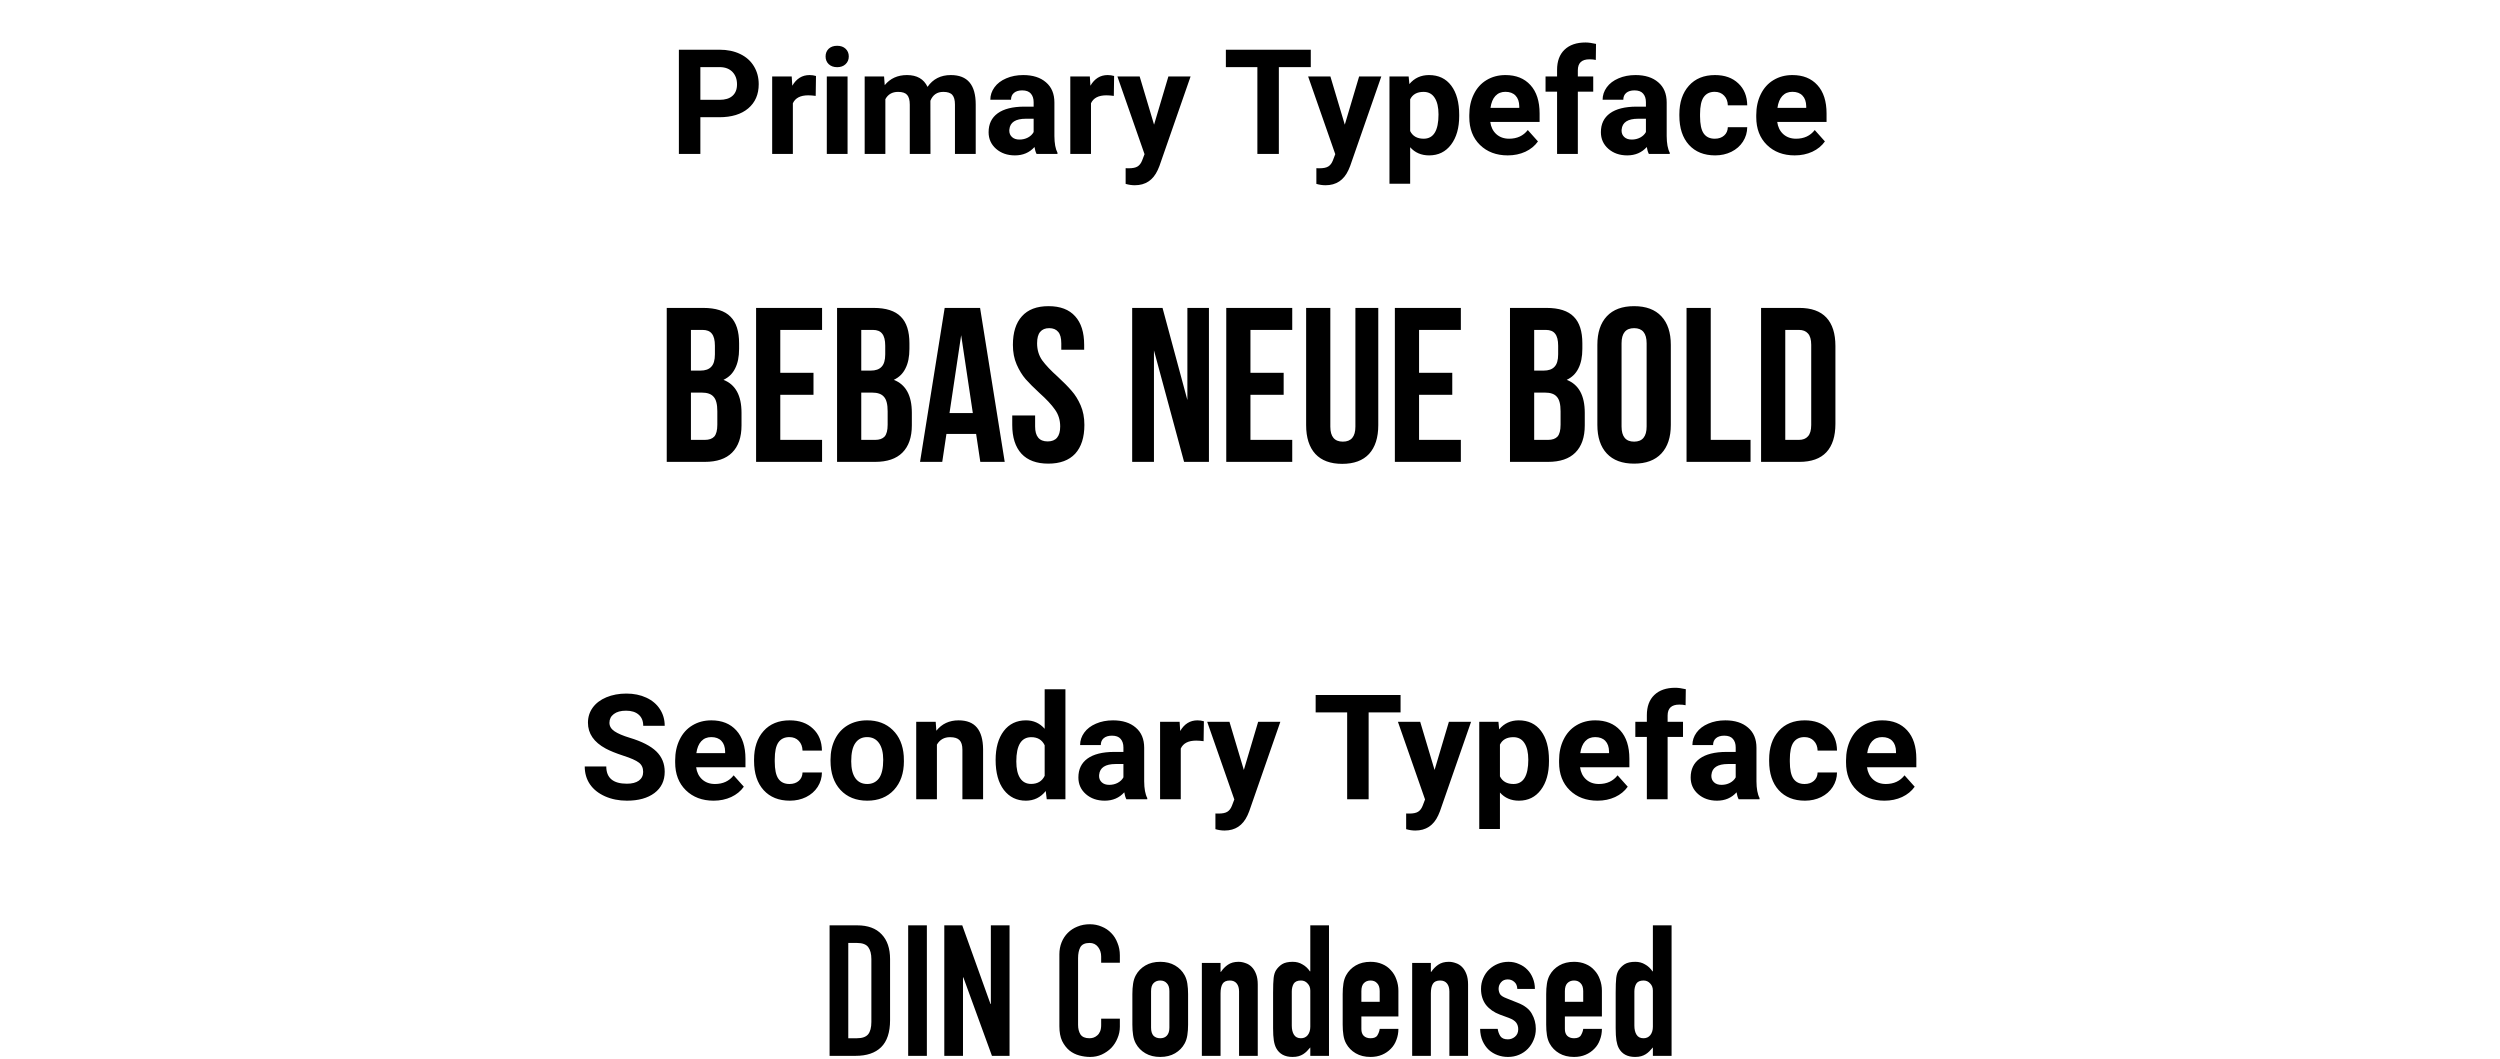 <svg width="682" height="289" viewBox="0 0 682 289" fill="none" xmlns="http://www.w3.org/2000/svg">
<path d="M191.059 31.98V42H185.199V13.562H196.293C198.428 13.562 200.303 13.953 201.918 14.734C203.546 15.516 204.796 16.629 205.668 18.074C206.54 19.506 206.977 21.141 206.977 22.977C206.977 25.763 206.019 27.963 204.105 29.578C202.204 31.18 199.568 31.98 196.195 31.98H191.059ZM191.059 27.234H196.293C197.842 27.234 199.021 26.87 199.828 26.141C200.648 25.412 201.059 24.37 201.059 23.016C201.059 21.622 200.648 20.496 199.828 19.637C199.008 18.777 197.875 18.335 196.43 18.309H191.059V27.234ZM222.523 26.16C221.755 26.056 221.078 26.004 220.492 26.004C218.357 26.004 216.957 26.727 216.293 28.172V42H210.648V20.867H215.98L216.137 23.387C217.269 21.447 218.838 20.477 220.844 20.477C221.469 20.477 222.055 20.561 222.602 20.73L222.523 26.16ZM231.215 42H225.551V20.867H231.215V42ZM225.219 15.398C225.219 14.552 225.499 13.855 226.059 13.309C226.631 12.762 227.406 12.488 228.383 12.488C229.346 12.488 230.115 12.762 230.687 13.309C231.26 13.855 231.547 14.552 231.547 15.398C231.547 16.258 231.254 16.961 230.668 17.508C230.095 18.055 229.333 18.328 228.383 18.328C227.432 18.328 226.664 18.055 226.078 17.508C225.505 16.961 225.219 16.258 225.219 15.398ZM241.176 20.867L241.352 23.23C242.849 21.395 244.874 20.477 247.426 20.477C250.147 20.477 252.016 21.551 253.031 23.699C254.516 21.551 256.631 20.477 259.379 20.477C261.671 20.477 263.376 21.147 264.496 22.488C265.616 23.816 266.176 25.822 266.176 28.504V42H260.512V28.523C260.512 27.326 260.277 26.453 259.809 25.906C259.34 25.346 258.513 25.066 257.328 25.066C255.635 25.066 254.463 25.874 253.812 27.488L253.832 42H248.187V28.543C248.187 27.319 247.947 26.434 247.465 25.887C246.983 25.34 246.163 25.066 245.004 25.066C243.402 25.066 242.243 25.73 241.527 27.059V42H235.883V20.867H241.176ZM282.777 42C282.517 41.492 282.328 40.861 282.211 40.105C280.844 41.629 279.066 42.391 276.879 42.391C274.809 42.391 273.09 41.792 271.723 40.594C270.368 39.396 269.691 37.885 269.691 36.062C269.691 33.823 270.518 32.104 272.172 30.906C273.838 29.708 276.241 29.103 279.379 29.09H281.977V27.879C281.977 26.902 281.723 26.121 281.215 25.535C280.72 24.949 279.932 24.656 278.852 24.656C277.901 24.656 277.152 24.884 276.605 25.34C276.072 25.796 275.805 26.421 275.805 27.215H270.16C270.16 25.991 270.538 24.858 271.293 23.816C272.048 22.775 273.116 21.961 274.496 21.375C275.876 20.776 277.426 20.477 279.144 20.477C281.749 20.477 283.812 21.134 285.336 22.449C286.872 23.751 287.641 25.587 287.641 27.957V37.117C287.654 39.122 287.934 40.639 288.48 41.668V42H282.777ZM278.109 38.074C278.943 38.074 279.711 37.892 280.414 37.527C281.117 37.15 281.638 36.648 281.977 36.023V32.391H279.867C277.042 32.391 275.538 33.367 275.355 35.32L275.336 35.652C275.336 36.355 275.583 36.935 276.078 37.391C276.573 37.846 277.25 38.074 278.109 38.074ZM303.852 26.16C303.083 26.056 302.406 26.004 301.82 26.004C299.685 26.004 298.285 26.727 297.621 28.172V42H291.977V20.867H297.309L297.465 23.387C298.598 21.447 300.167 20.477 302.172 20.477C302.797 20.477 303.383 20.561 303.93 20.73L303.852 26.16ZM314.828 34.012L318.734 20.867H324.789L316.293 45.281L315.824 46.395C314.561 49.155 312.478 50.535 309.574 50.535C308.754 50.535 307.921 50.411 307.074 50.164V45.887L307.934 45.906C309.001 45.906 309.796 45.743 310.316 45.418C310.85 45.092 311.267 44.552 311.566 43.797L312.23 42.059L304.828 20.867H310.902L314.828 34.012ZM357.582 18.309H348.871V42H343.012V18.309H334.418V13.562H357.582V18.309ZM366.859 34.012L370.766 20.867H376.82L368.324 45.281L367.855 46.395C366.592 49.155 364.509 50.535 361.605 50.535C360.785 50.535 359.952 50.411 359.105 50.164V45.887L359.965 45.906C361.032 45.906 361.827 45.743 362.348 45.418C362.881 45.092 363.298 44.552 363.598 43.797L364.262 42.059L356.859 20.867H362.934L366.859 34.012ZM398.07 31.629C398.07 34.884 397.328 37.495 395.844 39.461C394.372 41.414 392.38 42.391 389.867 42.391C387.732 42.391 386.006 41.648 384.691 40.164V50.125H379.047V20.867H384.281L384.477 22.938C385.844 21.297 387.628 20.477 389.828 20.477C392.432 20.477 394.457 21.44 395.902 23.367C397.348 25.294 398.07 27.951 398.07 31.336V31.629ZM392.426 31.219C392.426 29.253 392.074 27.736 391.371 26.668C390.681 25.6 389.672 25.066 388.344 25.066C386.573 25.066 385.355 25.744 384.691 27.098V35.75C385.381 37.143 386.612 37.84 388.383 37.84C391.078 37.84 392.426 35.633 392.426 31.219ZM411.312 42.391C408.213 42.391 405.687 41.44 403.734 39.539C401.794 37.638 400.824 35.105 400.824 31.941V31.395C400.824 29.272 401.234 27.378 402.055 25.711C402.875 24.031 404.034 22.742 405.531 21.844C407.042 20.932 408.76 20.477 410.687 20.477C413.578 20.477 415.85 21.388 417.504 23.211C419.171 25.034 420.004 27.619 420.004 30.965V33.27H406.547C406.729 34.65 407.276 35.757 408.187 36.59C409.112 37.423 410.277 37.84 411.684 37.84C413.858 37.84 415.557 37.052 416.781 35.477L419.555 38.582C418.708 39.78 417.562 40.717 416.117 41.395C414.672 42.059 413.07 42.391 411.312 42.391ZM410.668 25.047C409.548 25.047 408.637 25.424 407.934 26.18C407.243 26.935 406.801 28.016 406.605 29.422H414.457V28.973C414.431 27.723 414.092 26.759 413.441 26.082C412.79 25.392 411.866 25.047 410.668 25.047ZM424.769 42V25.008H421.625V20.867H424.769V19.07C424.769 16.701 425.447 14.865 426.801 13.562C428.168 12.247 430.075 11.59 432.523 11.59C433.305 11.59 434.262 11.72 435.394 11.98L435.336 16.355C434.867 16.238 434.294 16.18 433.617 16.18C431.495 16.18 430.434 17.176 430.434 19.168V20.867H434.633V25.008H430.434V42H424.769ZM449.809 42C449.548 41.492 449.359 40.861 449.242 40.105C447.875 41.629 446.098 42.391 443.91 42.391C441.84 42.391 440.121 41.792 438.754 40.594C437.4 39.396 436.723 37.885 436.723 36.062C436.723 33.823 437.549 32.104 439.203 30.906C440.87 29.708 443.272 29.103 446.41 29.09H449.008V27.879C449.008 26.902 448.754 26.121 448.246 25.535C447.751 24.949 446.963 24.656 445.883 24.656C444.932 24.656 444.184 24.884 443.637 25.34C443.103 25.796 442.836 26.421 442.836 27.215H437.191C437.191 25.991 437.569 24.858 438.324 23.816C439.079 22.775 440.147 21.961 441.527 21.375C442.907 20.776 444.457 20.477 446.176 20.477C448.78 20.477 450.844 21.134 452.367 22.449C453.904 23.751 454.672 25.587 454.672 27.957V37.117C454.685 39.122 454.965 40.639 455.512 41.668V42H449.809ZM445.141 38.074C445.974 38.074 446.742 37.892 447.445 37.527C448.148 37.15 448.669 36.648 449.008 36.023V32.391H446.898C444.073 32.391 442.569 33.367 442.387 35.32L442.367 35.652C442.367 36.355 442.615 36.935 443.109 37.391C443.604 37.846 444.281 38.074 445.141 38.074ZM467.797 37.84C468.838 37.84 469.685 37.553 470.336 36.98C470.987 36.408 471.325 35.646 471.352 34.695H476.644C476.631 36.128 476.241 37.443 475.473 38.641C474.704 39.825 473.65 40.75 472.309 41.414C470.98 42.065 469.509 42.391 467.894 42.391C464.874 42.391 462.491 41.434 460.746 39.52C459.001 37.592 458.129 34.936 458.129 31.551V31.18C458.129 27.924 458.995 25.327 460.727 23.387C462.458 21.447 464.835 20.477 467.855 20.477C470.499 20.477 472.615 21.232 474.203 22.742C475.805 24.24 476.618 26.238 476.644 28.738H471.352C471.325 27.645 470.987 26.759 470.336 26.082C469.685 25.392 468.825 25.047 467.758 25.047C466.443 25.047 465.447 25.529 464.769 26.492C464.105 27.443 463.773 28.992 463.773 31.141V31.727C463.773 33.901 464.105 35.464 464.769 36.414C465.434 37.365 466.443 37.84 467.797 37.84ZM489.594 42.391C486.495 42.391 483.969 41.44 482.016 39.539C480.075 37.638 479.105 35.105 479.105 31.941V31.395C479.105 29.272 479.516 27.378 480.336 25.711C481.156 24.031 482.315 22.742 483.812 21.844C485.323 20.932 487.042 20.477 488.969 20.477C491.859 20.477 494.131 21.388 495.785 23.211C497.452 25.034 498.285 27.619 498.285 30.965V33.27H484.828C485.01 34.65 485.557 35.757 486.469 36.59C487.393 37.423 488.559 37.84 489.965 37.84C492.139 37.84 493.838 37.052 495.062 35.477L497.836 38.582C496.99 39.78 495.844 40.717 494.398 41.395C492.953 42.059 491.352 42.391 489.594 42.391ZM488.949 25.047C487.829 25.047 486.918 25.424 486.215 26.18C485.525 26.935 485.082 28.016 484.887 29.422H492.738V28.973C492.712 27.723 492.374 26.759 491.723 26.082C491.072 25.392 490.147 25.047 488.949 25.047ZM191.846 84C195.246 84 197.726 84.8 199.286 86.4C200.846 87.96 201.626 90.38 201.626 93.66V95.16C201.626 97.32 201.266 99.1 200.546 100.5C199.866 101.9 198.806 102.94 197.366 103.62C200.646 104.9 202.286 107.9 202.286 112.62V116.04C202.286 119.28 201.426 121.76 199.706 123.48C198.026 125.16 195.546 126 192.266 126H181.886V84H191.846ZM188.486 101.1H191.066C192.386 101.1 193.366 100.76 194.006 100.08C194.686 99.4 195.026 98.26 195.026 96.66V94.32C195.026 92.8 194.746 91.7 194.186 91.02C193.666 90.34 192.826 90 191.666 90H188.486V101.1ZM188.486 120H192.266C193.426 120 194.286 119.7 194.846 119.1C195.406 118.46 195.686 117.38 195.686 115.86V112.2C195.686 110.28 195.346 108.96 194.666 108.24C194.026 107.48 192.946 107.1 191.426 107.1H188.486V120ZM221.921 101.7V107.7H212.861V120H224.261V126H206.261V84H224.261V90H212.861V101.7H221.921ZM238.311 84C241.711 84 244.191 84.8 245.751 86.4C247.311 87.96 248.091 90.38 248.091 93.66V95.16C248.091 97.32 247.731 99.1 247.011 100.5C246.331 101.9 245.271 102.94 243.831 103.62C247.111 104.9 248.751 107.9 248.751 112.62V116.04C248.751 119.28 247.891 121.76 246.171 123.48C244.491 125.16 242.011 126 238.731 126H228.351V84H238.311ZM234.951 101.1H237.531C238.851 101.1 239.831 100.76 240.471 100.08C241.151 99.4 241.491 98.26 241.491 96.66V94.32C241.491 92.8 241.211 91.7 240.651 91.02C240.131 90.34 239.291 90 238.131 90H234.951V101.1ZM234.951 120H238.731C239.891 120 240.751 119.7 241.311 119.1C241.871 118.46 242.151 117.38 242.151 115.86V112.2C242.151 110.28 241.811 108.96 241.131 108.24C240.491 107.48 239.411 107.1 237.891 107.1H234.951V120ZM267.426 126L266.286 118.38H258.186L257.046 126H250.986L257.706 84H267.366L274.086 126H267.426ZM265.386 112.68L262.206 91.44L259.026 112.68H265.386ZM276.32 94.08C276.32 90.68 277.14 88.08 278.78 86.28C280.42 84.44 282.84 83.52 286.04 83.52C289.24 83.52 291.66 84.44 293.3 86.28C294.94 88.08 295.76 90.68 295.76 94.08V95.4H289.52V93.66C289.52 92.22 289.24 91.18 288.68 90.54C288.12 89.86 287.3 89.52 286.22 89.52C285.14 89.52 284.32 89.86 283.76 90.54C283.2 91.18 282.92 92.22 282.92 93.66C282.92 95.42 283.38 96.96 284.3 98.28C285.26 99.6 286.68 101.1 288.56 102.78C290.12 104.22 291.38 105.5 292.34 106.62C293.3 107.7 294.12 109.02 294.8 110.58C295.48 112.14 295.82 113.92 295.82 115.92C295.82 119.32 294.98 121.94 293.3 123.78C291.62 125.58 289.18 126.48 285.98 126.48C282.78 126.48 280.34 125.58 278.66 123.78C276.98 121.94 276.14 119.32 276.14 115.92V113.34H282.38V116.34C282.38 119.06 283.52 120.42 285.8 120.42C288.08 120.42 289.22 119.06 289.22 116.34C289.22 114.58 288.74 113.04 287.78 111.72C286.86 110.4 285.46 108.9 283.58 107.22C282.02 105.78 280.76 104.52 279.8 103.44C278.84 102.32 278.02 100.98 277.34 99.42C276.66 97.86 276.32 96.08 276.32 94.08ZM314.798 126H308.858V84H317.138L323.918 109.14V84H329.798V126H323.018L314.798 95.58V126ZM350.183 101.7V107.7H341.123V120H352.523V126H334.523V84H352.523V90H341.123V101.7H350.183ZM362.913 116.4C362.913 119.12 364.053 120.48 366.333 120.48C368.613 120.48 369.753 119.12 369.753 116.4V84H375.993V115.98C375.993 119.38 375.153 122 373.473 123.84C371.793 125.64 369.353 126.54 366.153 126.54C362.953 126.54 360.513 125.64 358.833 123.84C357.153 122 356.313 119.38 356.313 115.98V84H362.913V116.4ZM396.179 101.7V107.7H387.119V120H398.519V126H380.519V84H398.519V90H387.119V101.7H396.179ZM421.885 84C425.285 84 427.765 84.8 429.325 86.4C430.885 87.96 431.665 90.38 431.665 93.66V95.16C431.665 97.32 431.305 99.1 430.585 100.5C429.905 101.9 428.845 102.94 427.405 103.62C430.685 104.9 432.325 107.9 432.325 112.62V116.04C432.325 119.28 431.465 121.76 429.745 123.48C428.065 125.16 425.585 126 422.305 126H411.925V84H421.885ZM418.525 101.1H421.105C422.425 101.1 423.405 100.76 424.045 100.08C424.725 99.4 425.065 98.26 425.065 96.66V94.32C425.065 92.8 424.785 91.7 424.225 91.02C423.705 90.34 422.865 90 421.705 90H418.525V101.1ZM418.525 120H422.305C423.465 120 424.325 119.7 424.885 119.1C425.445 118.46 425.725 117.38 425.725 115.86V112.2C425.725 110.28 425.385 108.96 424.705 108.24C424.065 107.48 422.985 107.1 421.465 107.1H418.525V120ZM435.76 94.08C435.76 90.72 436.62 88.12 438.34 86.28C440.06 84.44 442.54 83.52 445.78 83.52C449.02 83.52 451.5 84.44 453.22 86.28C454.94 88.12 455.8 90.72 455.8 94.08V115.92C455.8 119.28 454.94 121.88 453.22 123.72C451.5 125.56 449.02 126.48 445.78 126.48C442.54 126.48 440.06 125.56 438.34 123.72C436.62 121.88 435.76 119.28 435.76 115.92V94.08ZM442.36 116.34C442.36 119.1 443.5 120.48 445.78 120.48C448.06 120.48 449.2 119.1 449.2 116.34V93.66C449.2 90.9 448.06 89.52 445.78 89.52C443.5 89.52 442.36 90.9 442.36 93.66V116.34ZM466.689 84V120H477.549V126H460.089V84H466.689ZM490.861 84C494.141 84 496.601 84.88 498.241 86.64C499.881 88.4 500.701 90.98 500.701 94.38V115.62C500.701 119.02 499.881 121.6 498.241 123.36C496.601 125.12 494.141 126 490.861 126H480.421V84H490.861ZM487.021 120H490.741C491.821 120 492.641 119.68 493.201 119.04C493.801 118.4 494.101 117.36 494.101 115.92V94.08C494.101 92.64 493.801 91.6 493.201 90.96C492.641 90.32 491.821 90 490.741 90H487.021V120Z" fill="black"/>
<path d="M175.453 210.573C175.453 209.466 175.062 208.62 174.281 208.034C173.5 207.435 172.094 206.81 170.062 206.159C168.031 205.495 166.423 204.844 165.238 204.206C162.009 202.461 160.394 200.111 160.394 197.155C160.394 195.619 160.824 194.252 161.684 193.054C162.556 191.843 163.799 190.899 165.414 190.222C167.042 189.545 168.865 189.206 170.883 189.206C172.914 189.206 174.724 189.577 176.312 190.319C177.901 191.049 179.131 192.084 180.004 193.425C180.889 194.766 181.332 196.289 181.332 197.995H175.473C175.473 196.693 175.062 195.684 174.242 194.968C173.422 194.239 172.269 193.874 170.785 193.874C169.353 193.874 168.24 194.18 167.445 194.792C166.651 195.391 166.254 196.185 166.254 197.175C166.254 198.099 166.716 198.874 167.641 199.499C168.578 200.124 169.952 200.71 171.762 201.257C175.095 202.259 177.523 203.503 179.047 204.987C180.57 206.472 181.332 208.321 181.332 210.534C181.332 212.995 180.401 214.929 178.539 216.335C176.677 217.728 174.171 218.425 171.019 218.425C168.832 218.425 166.84 218.028 165.043 217.233C163.246 216.426 161.872 215.326 160.922 213.933C159.984 212.539 159.516 210.925 159.516 209.089H165.394C165.394 212.227 167.269 213.796 171.019 213.796C172.413 213.796 173.5 213.516 174.281 212.956C175.062 212.383 175.453 211.589 175.453 210.573ZM194.672 218.425C191.573 218.425 189.047 217.474 187.094 215.573C185.154 213.672 184.184 211.14 184.184 207.976V207.429C184.184 205.306 184.594 203.412 185.414 201.745C186.234 200.065 187.393 198.776 188.891 197.878C190.401 196.966 192.12 196.511 194.047 196.511C196.937 196.511 199.21 197.422 200.863 199.245C202.53 201.068 203.363 203.653 203.363 206.999V209.304H189.906C190.088 210.684 190.635 211.791 191.547 212.624C192.471 213.457 193.637 213.874 195.043 213.874C197.217 213.874 198.917 213.086 200.141 211.511L202.914 214.616C202.068 215.814 200.922 216.752 199.477 217.429C198.031 218.093 196.43 218.425 194.672 218.425ZM194.027 201.081C192.907 201.081 191.996 201.459 191.293 202.214C190.603 202.969 190.16 204.05 189.965 205.456H197.816V205.007C197.79 203.757 197.452 202.793 196.801 202.116C196.15 201.426 195.225 201.081 194.027 201.081ZM215.375 213.874C216.417 213.874 217.263 213.588 217.914 213.015C218.565 212.442 218.904 211.68 218.93 210.729H224.223C224.21 212.162 223.819 213.477 223.051 214.675C222.282 215.86 221.228 216.784 219.887 217.448C218.559 218.099 217.087 218.425 215.473 218.425C212.452 218.425 210.069 217.468 208.324 215.554C206.579 213.627 205.707 210.97 205.707 207.585V207.214C205.707 203.959 206.573 201.361 208.305 199.421C210.036 197.481 212.413 196.511 215.434 196.511C218.077 196.511 220.193 197.266 221.781 198.776C223.383 200.274 224.197 202.272 224.223 204.772H218.93C218.904 203.679 218.565 202.793 217.914 202.116C217.263 201.426 216.404 201.081 215.336 201.081C214.021 201.081 213.025 201.563 212.348 202.526C211.684 203.477 211.352 205.026 211.352 207.175V207.761C211.352 209.935 211.684 211.498 212.348 212.448C213.012 213.399 214.021 213.874 215.375 213.874ZM226.566 207.272C226.566 205.176 226.97 203.308 227.777 201.667C228.585 200.026 229.743 198.757 231.254 197.858C232.777 196.96 234.542 196.511 236.547 196.511C239.398 196.511 241.723 197.383 243.519 199.128C245.329 200.873 246.338 203.243 246.547 206.237L246.586 207.683C246.586 210.925 245.681 213.529 243.871 215.495C242.061 217.448 239.633 218.425 236.586 218.425C233.539 218.425 231.104 217.448 229.281 215.495C227.471 213.542 226.566 210.886 226.566 207.526V207.272ZM232.211 207.683C232.211 209.688 232.588 211.224 233.344 212.292C234.099 213.347 235.18 213.874 236.586 213.874C237.953 213.874 239.021 213.353 239.789 212.312C240.557 211.257 240.941 209.577 240.941 207.272C240.941 205.306 240.557 203.783 239.789 202.702C239.021 201.621 237.94 201.081 236.547 201.081C235.167 201.081 234.099 201.621 233.344 202.702C232.588 203.77 232.211 205.43 232.211 207.683ZM255.258 196.901L255.434 199.343C256.944 197.455 258.969 196.511 261.508 196.511C263.747 196.511 265.414 197.168 266.508 198.483C267.602 199.799 268.161 201.765 268.187 204.382V218.034H262.543V204.519C262.543 203.321 262.282 202.455 261.762 201.921C261.241 201.374 260.375 201.101 259.164 201.101C257.575 201.101 256.384 201.778 255.59 203.132V218.034H249.945V196.901H255.258ZM271.605 207.312C271.605 204.017 272.341 201.394 273.812 199.44C275.297 197.487 277.322 196.511 279.887 196.511C281.944 196.511 283.643 197.279 284.984 198.815V188.034H290.648V218.034H285.551L285.277 215.788C283.871 217.546 282.061 218.425 279.848 218.425C277.361 218.425 275.362 217.448 273.852 215.495C272.354 213.529 271.605 210.801 271.605 207.312ZM277.25 207.722C277.25 209.701 277.595 211.218 278.285 212.272C278.975 213.327 279.978 213.854 281.293 213.854C283.038 213.854 284.268 213.119 284.984 211.647V203.308C284.281 201.836 283.064 201.101 281.332 201.101C278.611 201.101 277.25 203.308 277.25 207.722ZM307.269 218.034C307.009 217.526 306.82 216.895 306.703 216.14C305.336 217.663 303.559 218.425 301.371 218.425C299.301 218.425 297.582 217.826 296.215 216.628C294.861 215.43 294.184 213.92 294.184 212.097C294.184 209.857 295.01 208.138 296.664 206.94C298.331 205.743 300.733 205.137 303.871 205.124H306.469V203.913C306.469 202.937 306.215 202.155 305.707 201.569C305.212 200.983 304.424 200.69 303.344 200.69C302.393 200.69 301.644 200.918 301.098 201.374C300.564 201.83 300.297 202.455 300.297 203.249H294.652C294.652 202.025 295.03 200.892 295.785 199.851C296.54 198.809 297.608 197.995 298.988 197.409C300.368 196.81 301.918 196.511 303.637 196.511C306.241 196.511 308.305 197.168 309.828 198.483C311.365 199.785 312.133 201.621 312.133 203.991V213.151C312.146 215.157 312.426 216.674 312.973 217.702V218.034H307.269ZM302.602 214.108C303.435 214.108 304.203 213.926 304.906 213.562C305.609 213.184 306.13 212.683 306.469 212.058V208.425H304.359C301.534 208.425 300.03 209.401 299.848 211.354L299.828 211.687C299.828 212.39 300.075 212.969 300.57 213.425C301.065 213.881 301.742 214.108 302.602 214.108ZM328.344 202.194C327.575 202.09 326.898 202.038 326.312 202.038C324.177 202.038 322.777 202.761 322.113 204.206V218.034H316.469V196.901H321.801L321.957 199.421C323.09 197.481 324.659 196.511 326.664 196.511C327.289 196.511 327.875 196.595 328.422 196.765L328.344 202.194ZM339.32 210.046L343.227 196.901H349.281L340.785 221.315L340.316 222.429C339.053 225.189 336.97 226.569 334.066 226.569C333.246 226.569 332.413 226.446 331.566 226.198V221.921L332.426 221.94C333.493 221.94 334.288 221.778 334.809 221.452C335.342 221.127 335.759 220.586 336.059 219.831L336.723 218.093L329.32 196.901H335.394L339.32 210.046ZM382.074 194.343H373.363V218.034H367.504V194.343H358.91V189.597H382.074V194.343ZM391.352 210.046L395.258 196.901H401.312L392.816 221.315L392.348 222.429C391.085 225.189 389.001 226.569 386.098 226.569C385.277 226.569 384.444 226.446 383.598 226.198V221.921L384.457 221.94C385.525 221.94 386.319 221.778 386.84 221.452C387.374 221.127 387.79 220.586 388.09 219.831L388.754 218.093L381.352 196.901H387.426L391.352 210.046ZM422.562 207.663C422.562 210.918 421.82 213.529 420.336 215.495C418.865 217.448 416.872 218.425 414.359 218.425C412.224 218.425 410.499 217.683 409.184 216.198V226.159H403.539V196.901H408.773L408.969 198.972C410.336 197.331 412.12 196.511 414.32 196.511C416.924 196.511 418.949 197.474 420.394 199.401C421.84 201.328 422.562 203.985 422.562 207.37V207.663ZM416.918 207.253C416.918 205.287 416.566 203.77 415.863 202.702C415.173 201.634 414.164 201.101 412.836 201.101C411.065 201.101 409.848 201.778 409.184 203.132V211.784C409.874 213.177 411.104 213.874 412.875 213.874C415.57 213.874 416.918 211.667 416.918 207.253ZM435.805 218.425C432.706 218.425 430.18 217.474 428.227 215.573C426.286 213.672 425.316 211.14 425.316 207.976V207.429C425.316 205.306 425.727 203.412 426.547 201.745C427.367 200.065 428.526 198.776 430.023 197.878C431.534 196.966 433.253 196.511 435.18 196.511C438.07 196.511 440.342 197.422 441.996 199.245C443.663 201.068 444.496 203.653 444.496 206.999V209.304H431.039C431.221 210.684 431.768 211.791 432.68 212.624C433.604 213.457 434.769 213.874 436.176 213.874C438.35 213.874 440.049 213.086 441.273 211.511L444.047 214.616C443.2 215.814 442.055 216.752 440.609 217.429C439.164 218.093 437.562 218.425 435.805 218.425ZM435.16 201.081C434.04 201.081 433.129 201.459 432.426 202.214C431.736 202.969 431.293 204.05 431.098 205.456H438.949V205.007C438.923 203.757 438.585 202.793 437.934 202.116C437.282 201.426 436.358 201.081 435.16 201.081ZM449.262 218.034V201.042H446.117V196.901H449.262V195.104C449.262 192.735 449.939 190.899 451.293 189.597C452.66 188.282 454.568 187.624 457.016 187.624C457.797 187.624 458.754 187.754 459.887 188.015L459.828 192.39C459.359 192.272 458.786 192.214 458.109 192.214C455.987 192.214 454.926 193.21 454.926 195.202V196.901H459.125V201.042H454.926V218.034H449.262ZM474.301 218.034C474.04 217.526 473.852 216.895 473.734 216.14C472.367 217.663 470.59 218.425 468.402 218.425C466.332 218.425 464.613 217.826 463.246 216.628C461.892 215.43 461.215 213.92 461.215 212.097C461.215 209.857 462.042 208.138 463.695 206.94C465.362 205.743 467.764 205.137 470.902 205.124H473.5V203.913C473.5 202.937 473.246 202.155 472.738 201.569C472.243 200.983 471.456 200.69 470.375 200.69C469.424 200.69 468.676 200.918 468.129 201.374C467.595 201.83 467.328 202.455 467.328 203.249H461.684C461.684 202.025 462.061 200.892 462.816 199.851C463.572 198.809 464.639 197.995 466.019 197.409C467.4 196.81 468.949 196.511 470.668 196.511C473.272 196.511 475.336 197.168 476.859 198.483C478.396 199.785 479.164 201.621 479.164 203.991V213.151C479.177 215.157 479.457 216.674 480.004 217.702V218.034H474.301ZM469.633 214.108C470.466 214.108 471.234 213.926 471.937 213.562C472.641 213.184 473.161 212.683 473.5 212.058V208.425H471.391C468.565 208.425 467.061 209.401 466.879 211.354L466.859 211.687C466.859 212.39 467.107 212.969 467.602 213.425C468.096 213.881 468.773 214.108 469.633 214.108ZM492.289 213.874C493.331 213.874 494.177 213.588 494.828 213.015C495.479 212.442 495.818 211.68 495.844 210.729H501.137C501.124 212.162 500.733 213.477 499.965 214.675C499.197 215.86 498.142 216.784 496.801 217.448C495.473 218.099 494.001 218.425 492.387 218.425C489.366 218.425 486.983 217.468 485.238 215.554C483.493 213.627 482.621 210.97 482.621 207.585V207.214C482.621 203.959 483.487 201.361 485.219 199.421C486.95 197.481 489.327 196.511 492.348 196.511C494.991 196.511 497.107 197.266 498.695 198.776C500.297 200.274 501.111 202.272 501.137 204.772H495.844C495.818 203.679 495.479 202.793 494.828 202.116C494.177 201.426 493.318 201.081 492.25 201.081C490.935 201.081 489.939 201.563 489.262 202.526C488.598 203.477 488.266 205.026 488.266 207.175V207.761C488.266 209.935 488.598 211.498 489.262 212.448C489.926 213.399 490.935 213.874 492.289 213.874ZM514.086 218.425C510.987 218.425 508.461 217.474 506.508 215.573C504.568 213.672 503.598 211.14 503.598 207.976V207.429C503.598 205.306 504.008 203.412 504.828 201.745C505.648 200.065 506.807 198.776 508.305 197.878C509.815 196.966 511.534 196.511 513.461 196.511C516.352 196.511 518.624 197.422 520.277 199.245C521.944 201.068 522.777 203.653 522.777 206.999V209.304H509.32C509.503 210.684 510.049 211.791 510.961 212.624C511.885 213.457 513.051 213.874 514.457 213.874C516.631 213.874 518.331 213.086 519.555 211.511L522.328 214.616C521.482 215.814 520.336 216.752 518.891 217.429C517.445 218.093 515.844 218.425 514.086 218.425ZM513.441 201.081C512.322 201.081 511.41 201.459 510.707 202.214C510.017 202.969 509.574 204.05 509.379 205.456H517.23V205.007C517.204 203.757 516.866 202.793 516.215 202.116C515.564 201.426 514.639 201.081 513.441 201.081ZM226.31 252.434H233.86C236.76 252.434 238.977 253.251 240.51 254.884C242.043 256.484 242.81 258.734 242.81 261.634V278.284C242.81 281.618 241.993 284.084 240.36 285.684C238.76 287.251 236.443 288.034 233.41 288.034H226.31V252.434ZM231.41 283.234H233.76C235.193 283.234 236.21 282.884 236.81 282.184C237.41 281.451 237.71 280.318 237.71 278.784V261.634C237.71 260.234 237.427 259.151 236.86 258.384C236.293 257.618 235.26 257.234 233.76 257.234H231.41V283.234ZM247.749 252.434H252.849V288.034H247.749V252.434ZM257.604 252.434H262.504L270.204 273.884H270.304V252.434H275.404V288.034H270.604L262.804 266.634H262.704V288.034H257.604V252.434ZM305.498 280.084C305.498 281.184 305.282 282.234 304.848 283.234C304.448 284.234 303.882 285.118 303.148 285.884C302.415 286.618 301.548 287.218 300.548 287.684C299.582 288.118 298.532 288.334 297.398 288.334C296.432 288.334 295.448 288.201 294.448 287.934C293.448 287.668 292.548 287.218 291.748 286.584C290.948 285.918 290.282 285.051 289.748 283.984C289.248 282.918 288.998 281.568 288.998 279.934V260.334C288.998 259.168 289.198 258.084 289.598 257.084C289.998 256.084 290.565 255.218 291.298 254.484C292.032 253.751 292.898 253.184 293.898 252.784C294.932 252.351 296.065 252.134 297.298 252.134C298.465 252.134 299.548 252.351 300.548 252.784C301.548 253.184 302.415 253.768 303.148 254.534C303.882 255.268 304.448 256.168 304.848 257.234C305.282 258.268 305.498 259.401 305.498 260.634V262.634H300.398V260.934C300.398 259.934 300.115 259.068 299.548 258.334C298.982 257.601 298.215 257.234 297.248 257.234C295.982 257.234 295.132 257.634 294.698 258.434C294.298 259.201 294.098 260.184 294.098 261.384V279.584C294.098 280.618 294.315 281.484 294.748 282.184C295.215 282.884 296.032 283.234 297.198 283.234C297.532 283.234 297.882 283.184 298.248 283.084C298.648 282.951 298.998 282.751 299.298 282.484C299.632 282.218 299.898 281.851 300.098 281.384C300.298 280.918 300.398 280.334 300.398 279.634V277.884H305.498V280.084ZM308.91 271.184C308.91 270.151 308.976 269.201 309.11 268.334C309.243 267.468 309.493 266.701 309.86 266.034C310.46 264.934 311.326 264.051 312.46 263.384C313.593 262.718 314.943 262.384 316.51 262.384C318.076 262.384 319.426 262.718 320.56 263.384C321.693 264.051 322.56 264.934 323.16 266.034C323.526 266.701 323.776 267.468 323.91 268.334C324.043 269.201 324.11 270.151 324.11 271.184V279.534C324.11 280.568 324.043 281.518 323.91 282.384C323.776 283.251 323.526 284.018 323.16 284.684C322.56 285.784 321.693 286.668 320.56 287.334C319.426 288.001 318.076 288.334 316.51 288.334C314.943 288.334 313.593 288.001 312.46 287.334C311.326 286.668 310.46 285.784 309.86 284.684C309.493 284.018 309.243 283.251 309.11 282.384C308.976 281.518 308.91 280.568 308.91 279.534V271.184ZM314.01 280.334C314.01 281.301 314.226 282.034 314.66 282.534C315.126 283.001 315.743 283.234 316.51 283.234C317.276 283.234 317.876 283.001 318.31 282.534C318.776 282.034 319.01 281.301 319.01 280.334V270.384C319.01 269.418 318.776 268.701 318.31 268.234C317.876 267.734 317.276 267.484 316.51 267.484C315.743 267.484 315.126 267.734 314.66 268.234C314.226 268.701 314.01 269.418 314.01 270.384V280.334ZM327.866 262.684H332.966V265.134H333.066C333.599 264.334 334.232 263.684 334.966 263.184C335.732 262.651 336.699 262.384 337.866 262.384C338.499 262.384 339.132 262.501 339.766 262.734C340.399 262.934 340.966 263.284 341.466 263.784C341.966 264.284 342.366 264.934 342.666 265.734C342.966 266.501 343.116 267.451 343.116 268.584V288.034H338.016V270.484C338.016 269.551 337.799 268.818 337.366 268.284C336.932 267.751 336.316 267.484 335.516 267.484C334.549 267.484 333.882 267.784 333.516 268.384C333.149 268.984 332.966 269.851 332.966 270.984V288.034H327.866V262.684ZM352.399 279.784C352.399 280.818 352.599 281.651 352.999 282.284C353.399 282.918 354.032 283.234 354.899 283.234C355.666 283.234 356.282 282.951 356.749 282.384C357.216 281.784 357.449 281.018 357.449 280.084V270.234C357.449 269.434 357.199 268.784 356.699 268.284C356.232 267.751 355.632 267.484 354.899 267.484C353.932 267.484 353.266 267.784 352.899 268.384C352.566 268.984 352.399 269.684 352.399 270.484V279.784ZM357.449 285.734C357.116 286.101 356.799 286.451 356.499 286.784C356.199 287.084 355.866 287.351 355.499 287.584C355.132 287.818 354.716 288.001 354.249 288.134C353.782 288.268 353.232 288.334 352.599 288.334C350.499 288.334 349.016 287.534 348.149 285.934C347.849 285.368 347.632 284.668 347.499 283.834C347.366 283.001 347.299 281.884 347.299 280.484V270.834C347.299 269.001 347.349 267.651 347.449 266.784C347.549 265.918 347.766 265.218 348.099 264.684C348.532 264.018 349.082 263.468 349.749 263.034C350.449 262.601 351.416 262.384 352.649 262.384C353.649 262.384 354.532 262.618 355.299 263.084C356.099 263.518 356.782 264.151 357.349 264.984H357.449V252.434H362.549V288.034H357.449V285.734ZM371.383 277.284V280.734C371.383 281.534 371.599 282.151 372.033 282.584C372.499 283.018 373.116 283.234 373.883 283.234C374.849 283.234 375.483 282.951 375.783 282.384C376.116 281.818 376.316 281.251 376.383 280.684H381.483C381.483 281.751 381.299 282.751 380.933 283.684C380.599 284.618 380.099 285.418 379.433 286.084C378.766 286.784 377.966 287.334 377.033 287.734C376.099 288.134 375.049 288.334 373.883 288.334C372.316 288.334 370.966 288.001 369.833 287.334C368.699 286.668 367.833 285.784 367.233 284.684C366.866 284.018 366.616 283.251 366.483 282.384C366.349 281.518 366.283 280.568 366.283 279.534V271.184C366.283 270.151 366.349 269.201 366.483 268.334C366.616 267.468 366.866 266.701 367.233 266.034C367.833 264.934 368.699 264.051 369.833 263.384C370.966 262.718 372.316 262.384 373.883 262.384C375.049 262.384 376.099 262.584 377.033 262.984C377.999 263.384 378.799 263.951 379.433 264.684C380.099 265.384 380.599 266.218 380.933 267.184C381.299 268.151 381.483 269.184 381.483 270.284V277.284H371.383ZM371.383 273.284H376.383V270.384C376.383 269.418 376.149 268.701 375.683 268.234C375.249 267.734 374.649 267.484 373.883 267.484C373.116 267.484 372.499 267.734 372.033 268.234C371.599 268.701 371.383 269.418 371.383 270.384V273.284ZM385.239 262.684H390.339V265.134H390.439C390.972 264.334 391.605 263.684 392.339 263.184C393.105 262.651 394.072 262.384 395.239 262.384C395.872 262.384 396.505 262.501 397.139 262.734C397.772 262.934 398.339 263.284 398.839 263.784C399.339 264.284 399.739 264.934 400.039 265.734C400.339 266.501 400.489 267.451 400.489 268.584V288.034H395.389V270.484C395.389 269.551 395.172 268.818 394.739 268.284C394.305 267.751 393.689 267.484 392.889 267.484C391.922 267.484 391.255 267.784 390.889 268.384C390.522 268.984 390.339 269.851 390.339 270.984V288.034H385.239V262.684ZM413.922 269.784C413.889 268.918 413.606 268.268 413.072 267.834C412.572 267.401 411.989 267.184 411.322 267.184C410.522 267.184 409.906 267.451 409.472 267.984C409.039 268.484 408.822 269.068 408.822 269.734C408.822 270.201 408.939 270.668 409.172 271.134C409.406 271.568 410.006 271.968 410.972 272.334L413.972 273.534C415.872 274.268 417.172 275.268 417.872 276.534C418.606 277.801 418.972 279.184 418.972 280.684C418.972 281.751 418.772 282.751 418.372 283.684C418.006 284.584 417.489 285.384 416.822 286.084C416.156 286.784 415.356 287.334 414.422 287.734C413.489 288.134 412.472 288.334 411.372 288.334C410.372 288.334 409.422 288.168 408.522 287.834C407.622 287.501 406.822 287.018 406.122 286.384C405.456 285.751 404.906 284.968 404.472 284.034C404.039 283.068 403.806 281.951 403.772 280.684H408.572C408.672 281.384 408.906 282.034 409.272 282.634C409.672 283.234 410.356 283.534 411.322 283.534C412.056 283.534 412.706 283.301 413.272 282.834C413.872 282.334 414.172 281.651 414.172 280.784C414.172 280.084 413.989 279.484 413.622 278.984C413.256 278.484 412.589 278.051 411.622 277.684L409.172 276.784C407.572 276.184 406.306 275.301 405.372 274.134C404.472 272.934 404.022 271.484 404.022 269.784C404.022 268.718 404.222 267.734 404.622 266.834C405.022 265.901 405.556 265.118 406.222 264.484C406.922 263.818 407.722 263.301 408.622 262.934C409.522 262.568 410.489 262.384 411.522 262.384C412.556 262.384 413.506 262.584 414.372 262.984C415.272 263.351 416.039 263.868 416.672 264.534C417.306 265.168 417.806 265.951 418.172 266.884C418.539 267.784 418.722 268.751 418.722 269.784H413.922ZM426.9 277.284V280.734C426.9 281.534 427.117 282.151 427.55 282.584C428.017 283.018 428.634 283.234 429.4 283.234C430.367 283.234 431 282.951 431.3 282.384C431.634 281.818 431.834 281.251 431.9 280.684H437C437 281.751 436.817 282.751 436.45 283.684C436.117 284.618 435.617 285.418 434.95 286.084C434.284 286.784 433.484 287.334 432.55 287.734C431.617 288.134 430.567 288.334 429.4 288.334C427.834 288.334 426.484 288.001 425.35 287.334C424.217 286.668 423.35 285.784 422.75 284.684C422.384 284.018 422.134 283.251 422 282.384C421.867 281.518 421.8 280.568 421.8 279.534V271.184C421.8 270.151 421.867 269.201 422 268.334C422.134 267.468 422.384 266.701 422.75 266.034C423.35 264.934 424.217 264.051 425.35 263.384C426.484 262.718 427.834 262.384 429.4 262.384C430.567 262.384 431.617 262.584 432.55 262.984C433.517 263.384 434.317 263.951 434.95 264.684C435.617 265.384 436.117 266.218 436.45 267.184C436.817 268.151 437 269.184 437 270.284V277.284H426.9ZM426.9 273.284H431.9V270.384C431.9 269.418 431.667 268.701 431.2 268.234C430.767 267.734 430.167 267.484 429.4 267.484C428.634 267.484 428.017 267.734 427.55 268.234C427.117 268.701 426.9 269.418 426.9 270.384V273.284ZM445.856 279.784C445.856 280.818 446.056 281.651 446.456 282.284C446.856 282.918 447.49 283.234 448.356 283.234C449.123 283.234 449.74 282.951 450.206 282.384C450.673 281.784 450.906 281.018 450.906 280.084V270.234C450.906 269.434 450.656 268.784 450.156 268.284C449.69 267.751 449.09 267.484 448.356 267.484C447.39 267.484 446.723 267.784 446.356 268.384C446.023 268.984 445.856 269.684 445.856 270.484V279.784ZM450.906 285.734C450.573 286.101 450.256 286.451 449.956 286.784C449.656 287.084 449.323 287.351 448.956 287.584C448.59 287.818 448.173 288.001 447.706 288.134C447.24 288.268 446.69 288.334 446.056 288.334C443.956 288.334 442.473 287.534 441.606 285.934C441.306 285.368 441.09 284.668 440.956 283.834C440.823 283.001 440.756 281.884 440.756 280.484V270.834C440.756 269.001 440.806 267.651 440.906 266.784C441.006 265.918 441.223 265.218 441.556 264.684C441.99 264.018 442.54 263.468 443.206 263.034C443.906 262.601 444.873 262.384 446.106 262.384C447.106 262.384 447.99 262.618 448.756 263.084C449.556 263.518 450.24 264.151 450.806 264.984H450.906V252.434H456.006V288.034H450.906V285.734Z" fill="black"/>
</svg>
